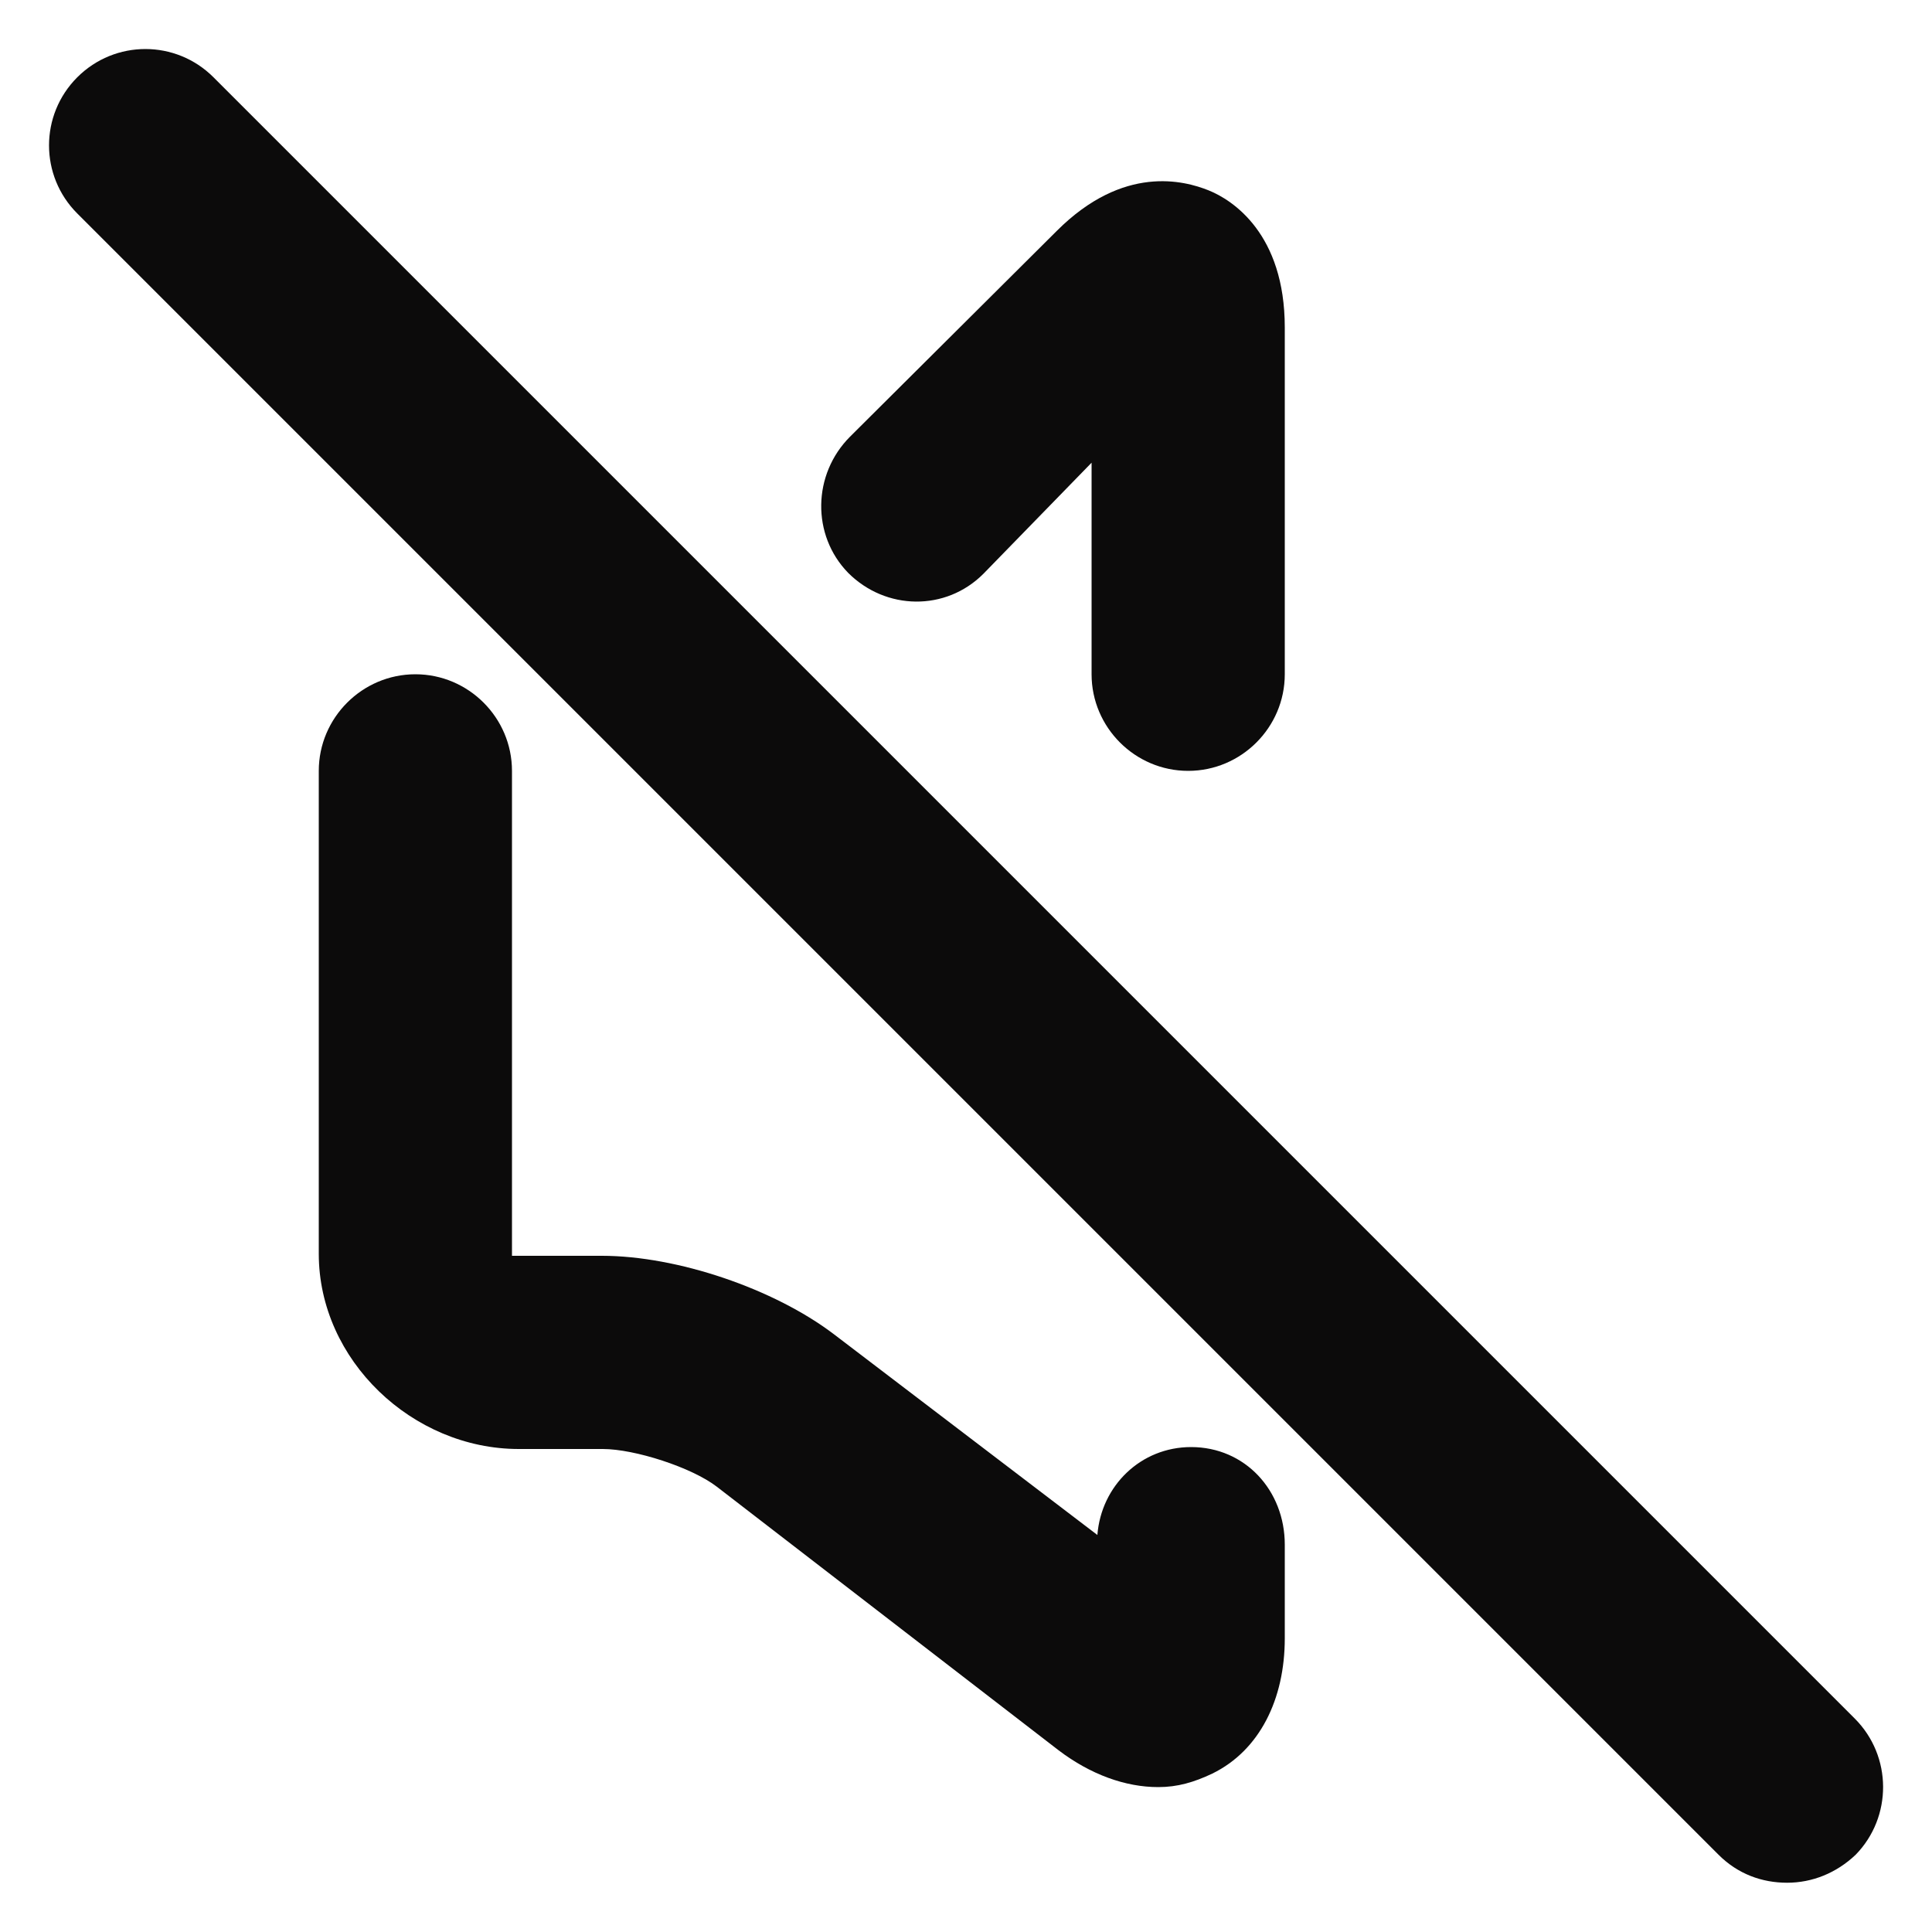 <?xml version="1.0" encoding="utf-8"?>
<!-- Generator: Adobe Illustrator 18.1.1, SVG Export Plug-In . SVG Version: 6.00 Build 0)  -->
<!DOCTYPE svg PUBLIC "-//W3C//DTD SVG 1.1//EN" "http://www.w3.org/Graphics/SVG/1.1/DTD/svg11.dtd">
<svg version="1.1" id="图层_1" xmlns="http://www.w3.org/2000/svg" xmlns:xlink="http://www.w3.org/1999/xlink" x="0px" y="0px"
	 viewBox="0 0 200 200" enable-background="new 0 0 200 200" xml:space="preserve">
<g>
	<path fill="#0C0B0B" d="M123.3,149.8c-5.2,0-9.3,4-9.7,9.1l-27.3-20.8c-6.2-4.7-16.2-8.1-24-8.1H53V79.8c0-5.5-4.5-10-10-10
		s-10,4.5-10,10v50c0,11,9.7,20.2,20.7,20.2h8.7c3.3,0,9.2,1.9,11.8,3.9l35.4,27.3c3.3,2.5,6.9,3.8,10.3,3.8c2,0,3.7-0.5,5.6-1.4
		c4.9-2.4,7.5-7.7,7.5-14v-9.7C133,154.3,128.9,149.8,123.3,149.8z"/>
	<path fill="#0C0B0B" d="M101.8,59.4L113,47.9v21.9c0,5.5,4.5,10,10,10s10-4.5,10-10V33.9c0-9.7-5.4-13.2-7.9-14.2
		c-2.5-1-8.8-2.7-15.7,4.2L88,45.2c-3.9,3.9-4,10.2-0.2,14.1C91.7,63.2,97.9,63.3,101.8,59.4z"/>
	<path fill="#0C0B0B" d="M192,177.9L22.1,8C18.2,4.1,11.9,4.1,8,8S4.1,18.2,8,22.1L177.9,192c2,2,4.5,2.9,7.1,2.9s5.1-1,7.1-2.9
		C195.9,188.1,195.9,181.8,192,177.9z"/>
</g>
</svg>
